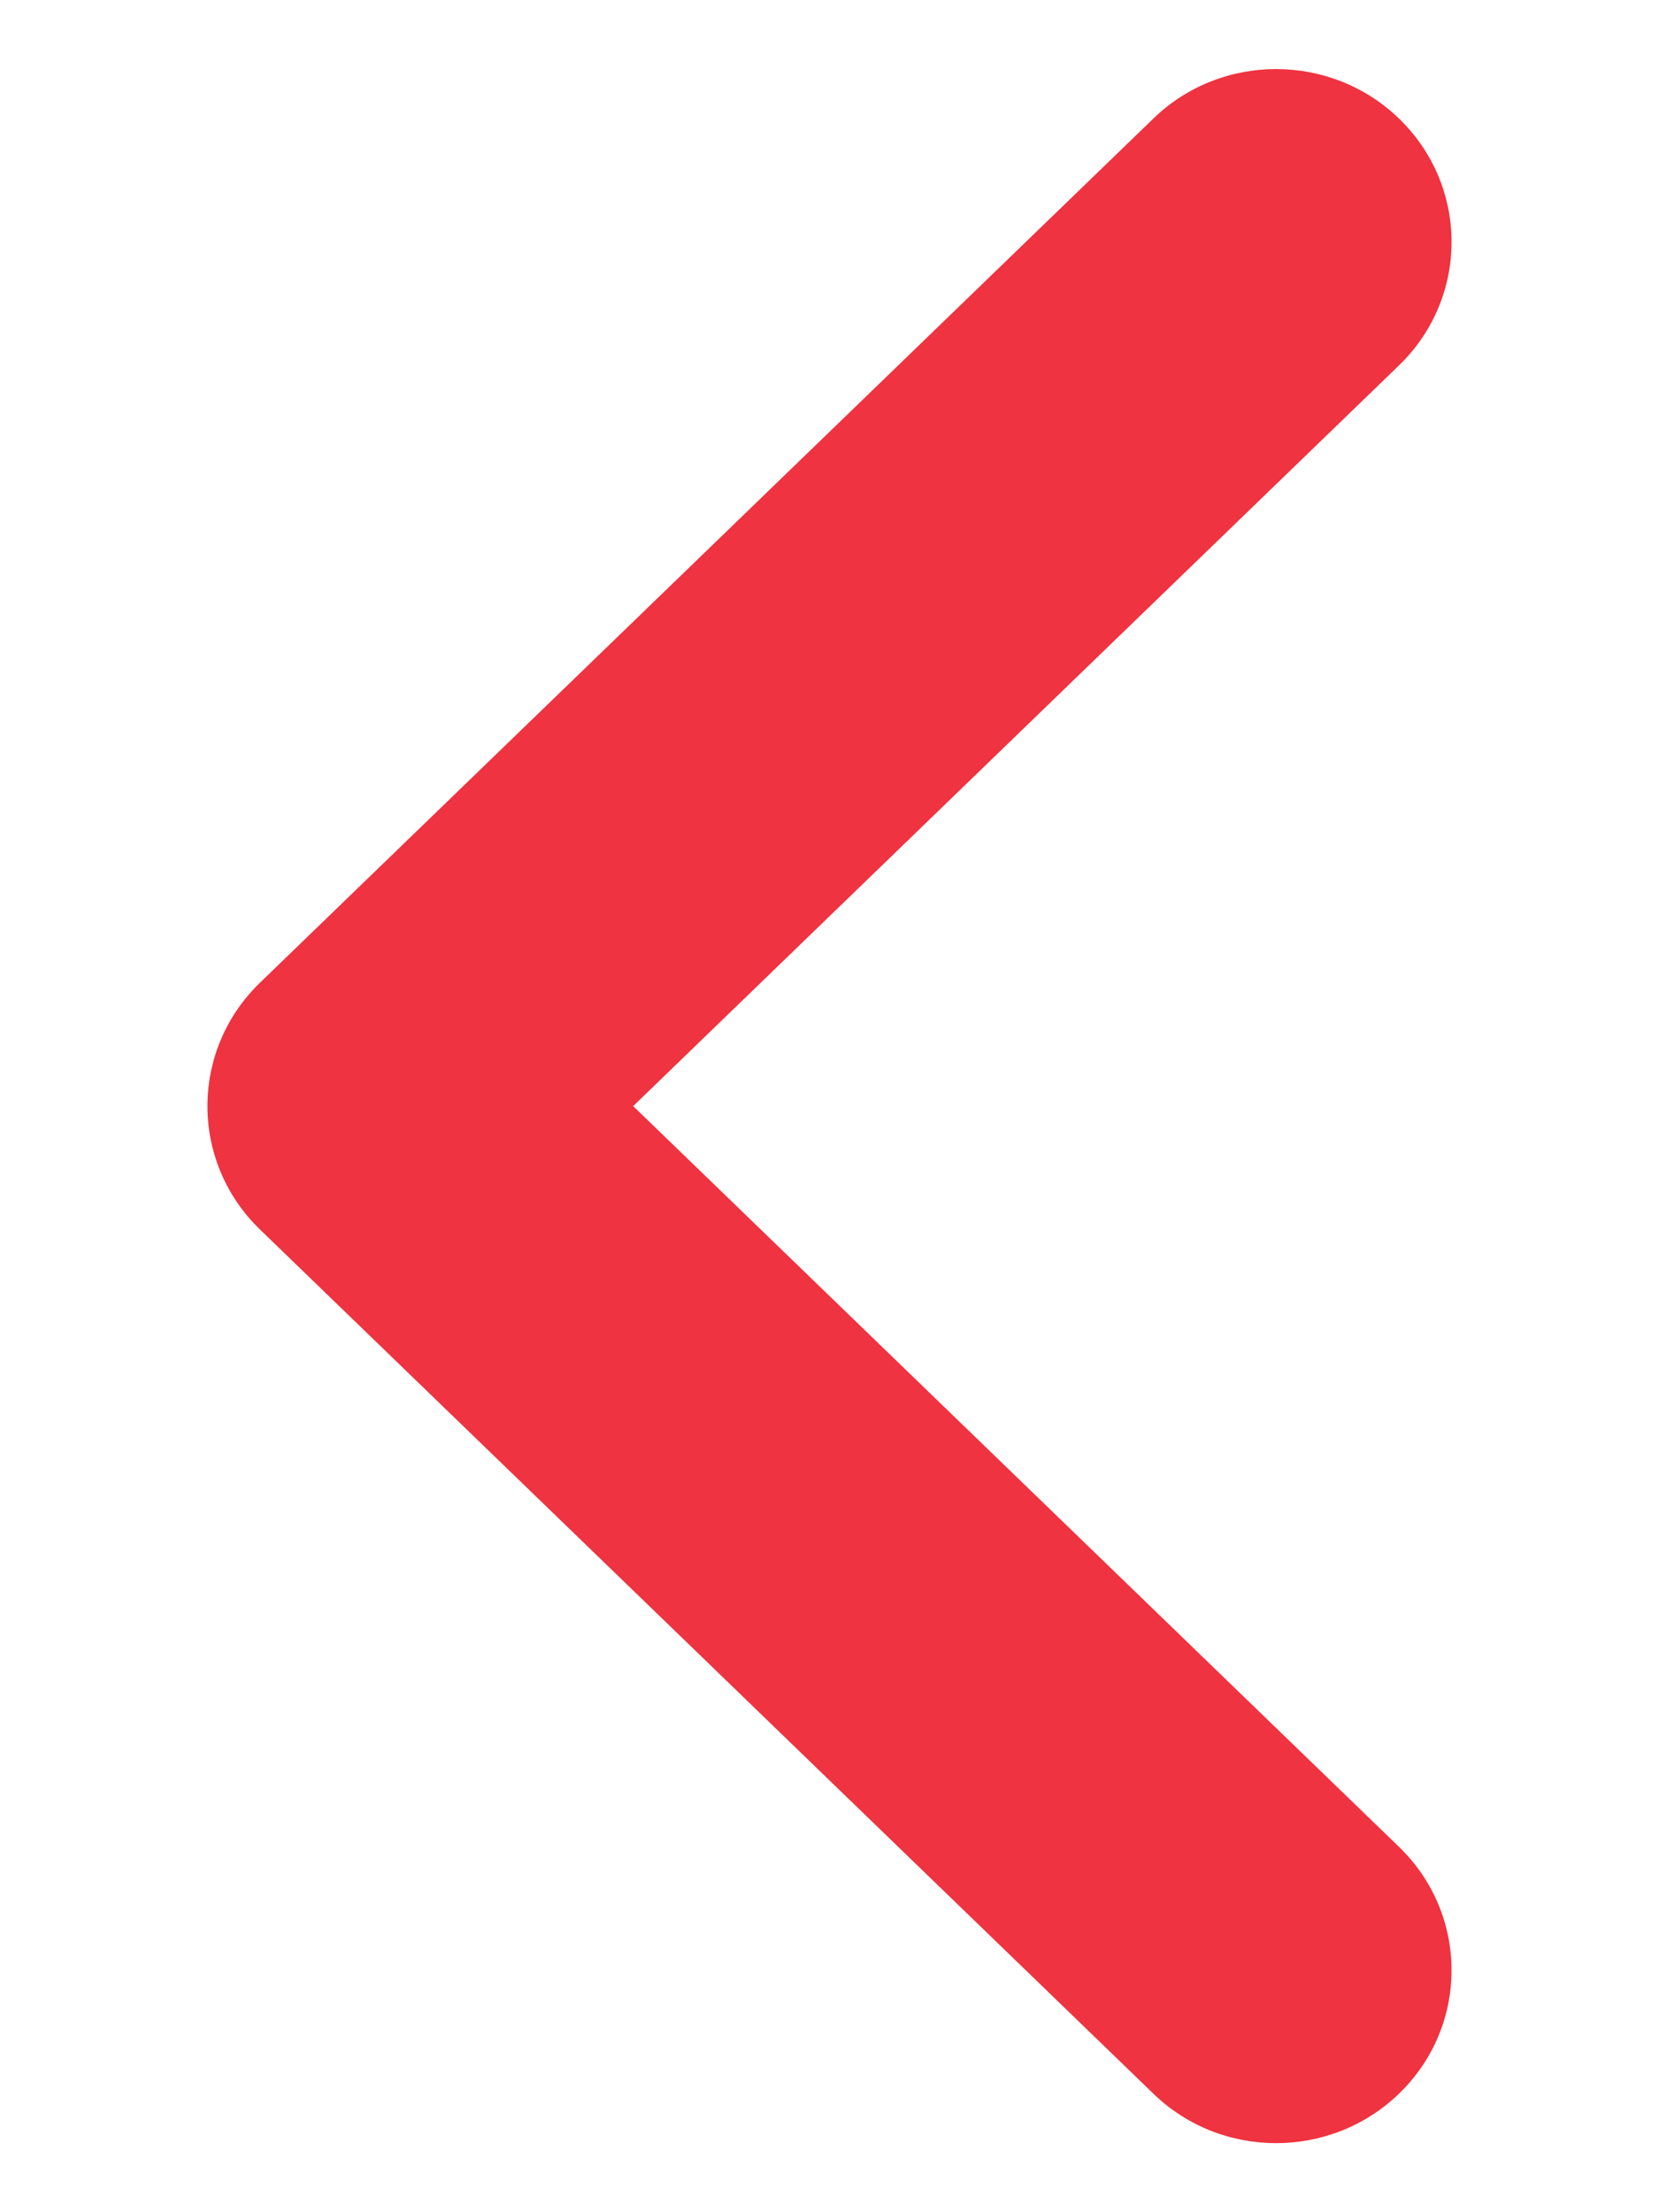<svg width="6" height="8" viewBox="0 0 6 8" fill="none" xmlns="http://www.w3.org/2000/svg">
<path fill-rule="evenodd" clip-rule="evenodd" d="M5.06 0.429C4.813 0.19 4.417 0.19 4.171 0.429L0.94 3.554C0.687 3.799 0.687 4.201 0.94 4.446L4.171 7.571C4.417 7.81 4.813 7.81 5.06 7.571C5.313 7.326 5.313 6.924 5.06 6.679L2.29 4L5.06 1.321C5.313 1.076 5.313 0.674 5.06 0.429Z" fill="#EF3340"/>
</svg>
